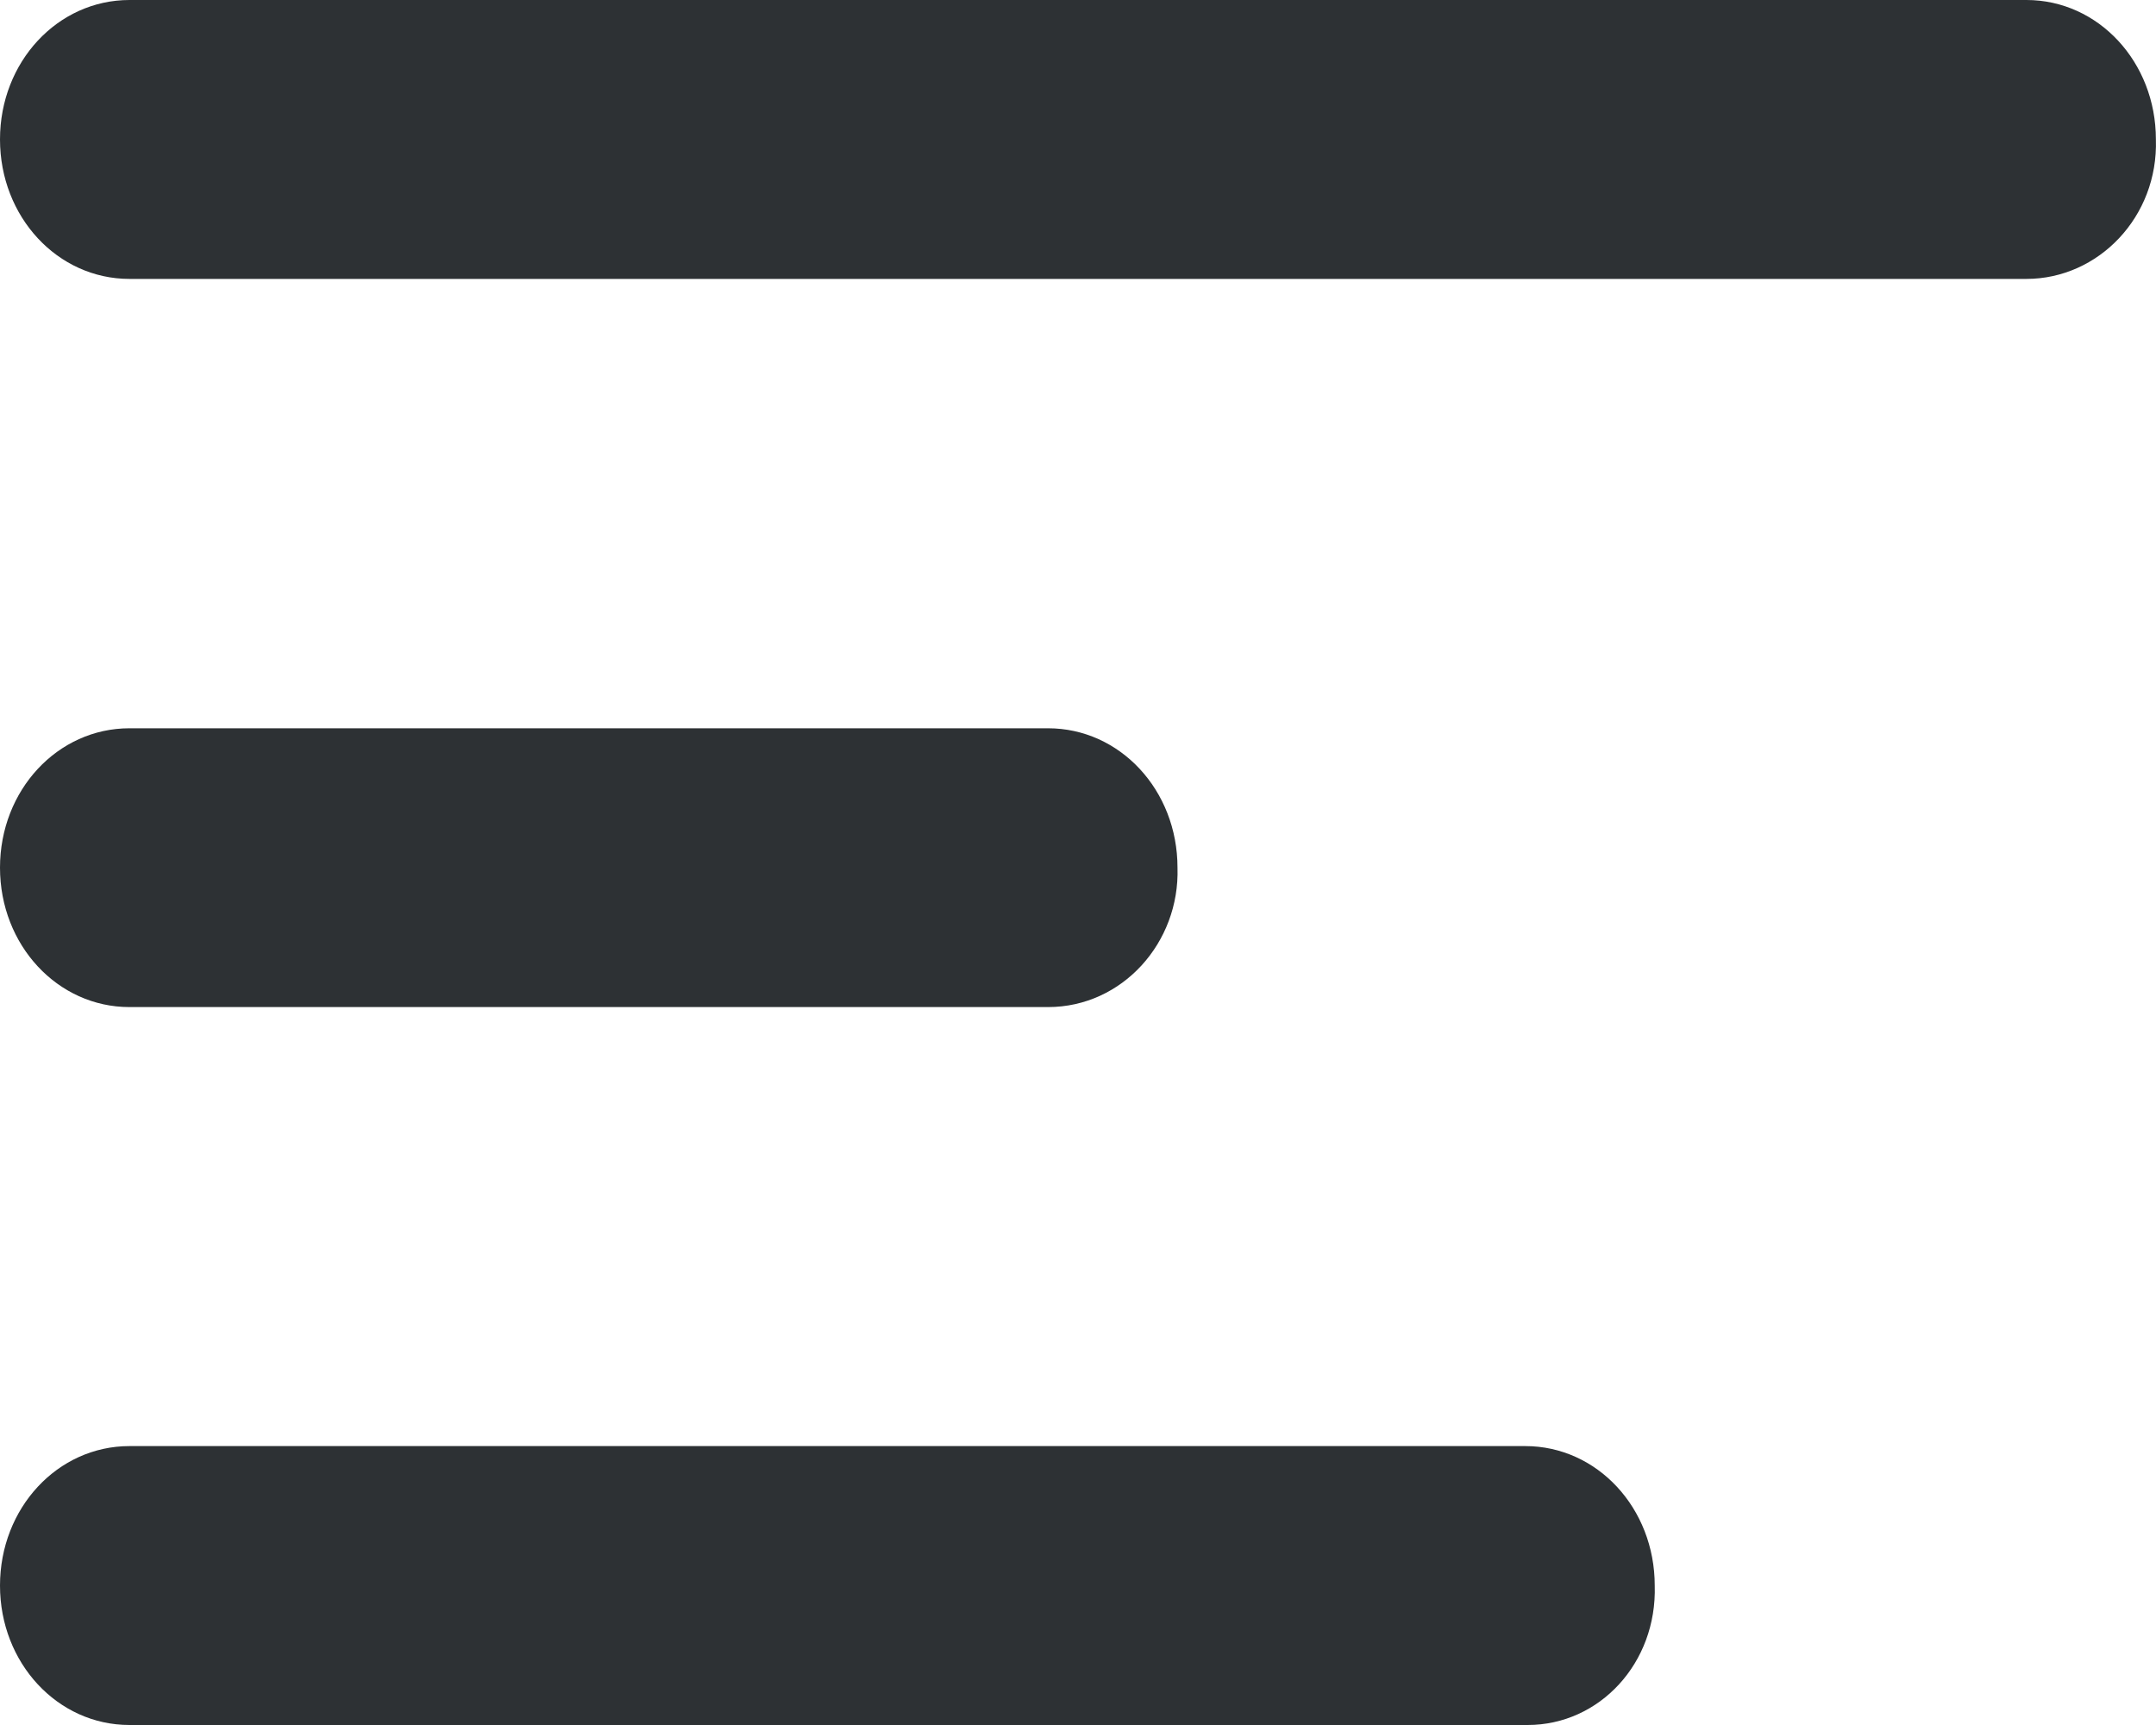 <svg width="20" height="16" viewBox="0 0 20 16" fill="none" xmlns="http://www.w3.org/2000/svg">
<path d="M18.798 2.587H1.201C0.534 2.587 0 2.012 0 1.293C0 0.575 0.534 0 1.201 0H18.798C19.465 0 19.999 0.575 19.999 1.293C20.022 2.012 19.465 2.587 18.798 2.587Z" fill="#2D3134"/>
<path d="M9.722 9.341H1.201C0.534 9.341 0 8.766 0 8.048C0 7.329 0.534 6.755 1.201 6.755H9.722C10.389 6.755 10.923 7.329 10.923 8.048C10.945 8.743 10.411 9.341 9.722 9.341Z" fill="#2D3134"/>
<path d="M1.201 16H14.171C14.838 16 15.372 15.425 15.35 14.707C15.35 13.988 14.816 13.413 14.149 13.413H1.201C0.534 13.413 0 13.988 0 14.707C0 15.425 0.534 16 1.201 16Z" fill="#2D3134"/>
</svg>
